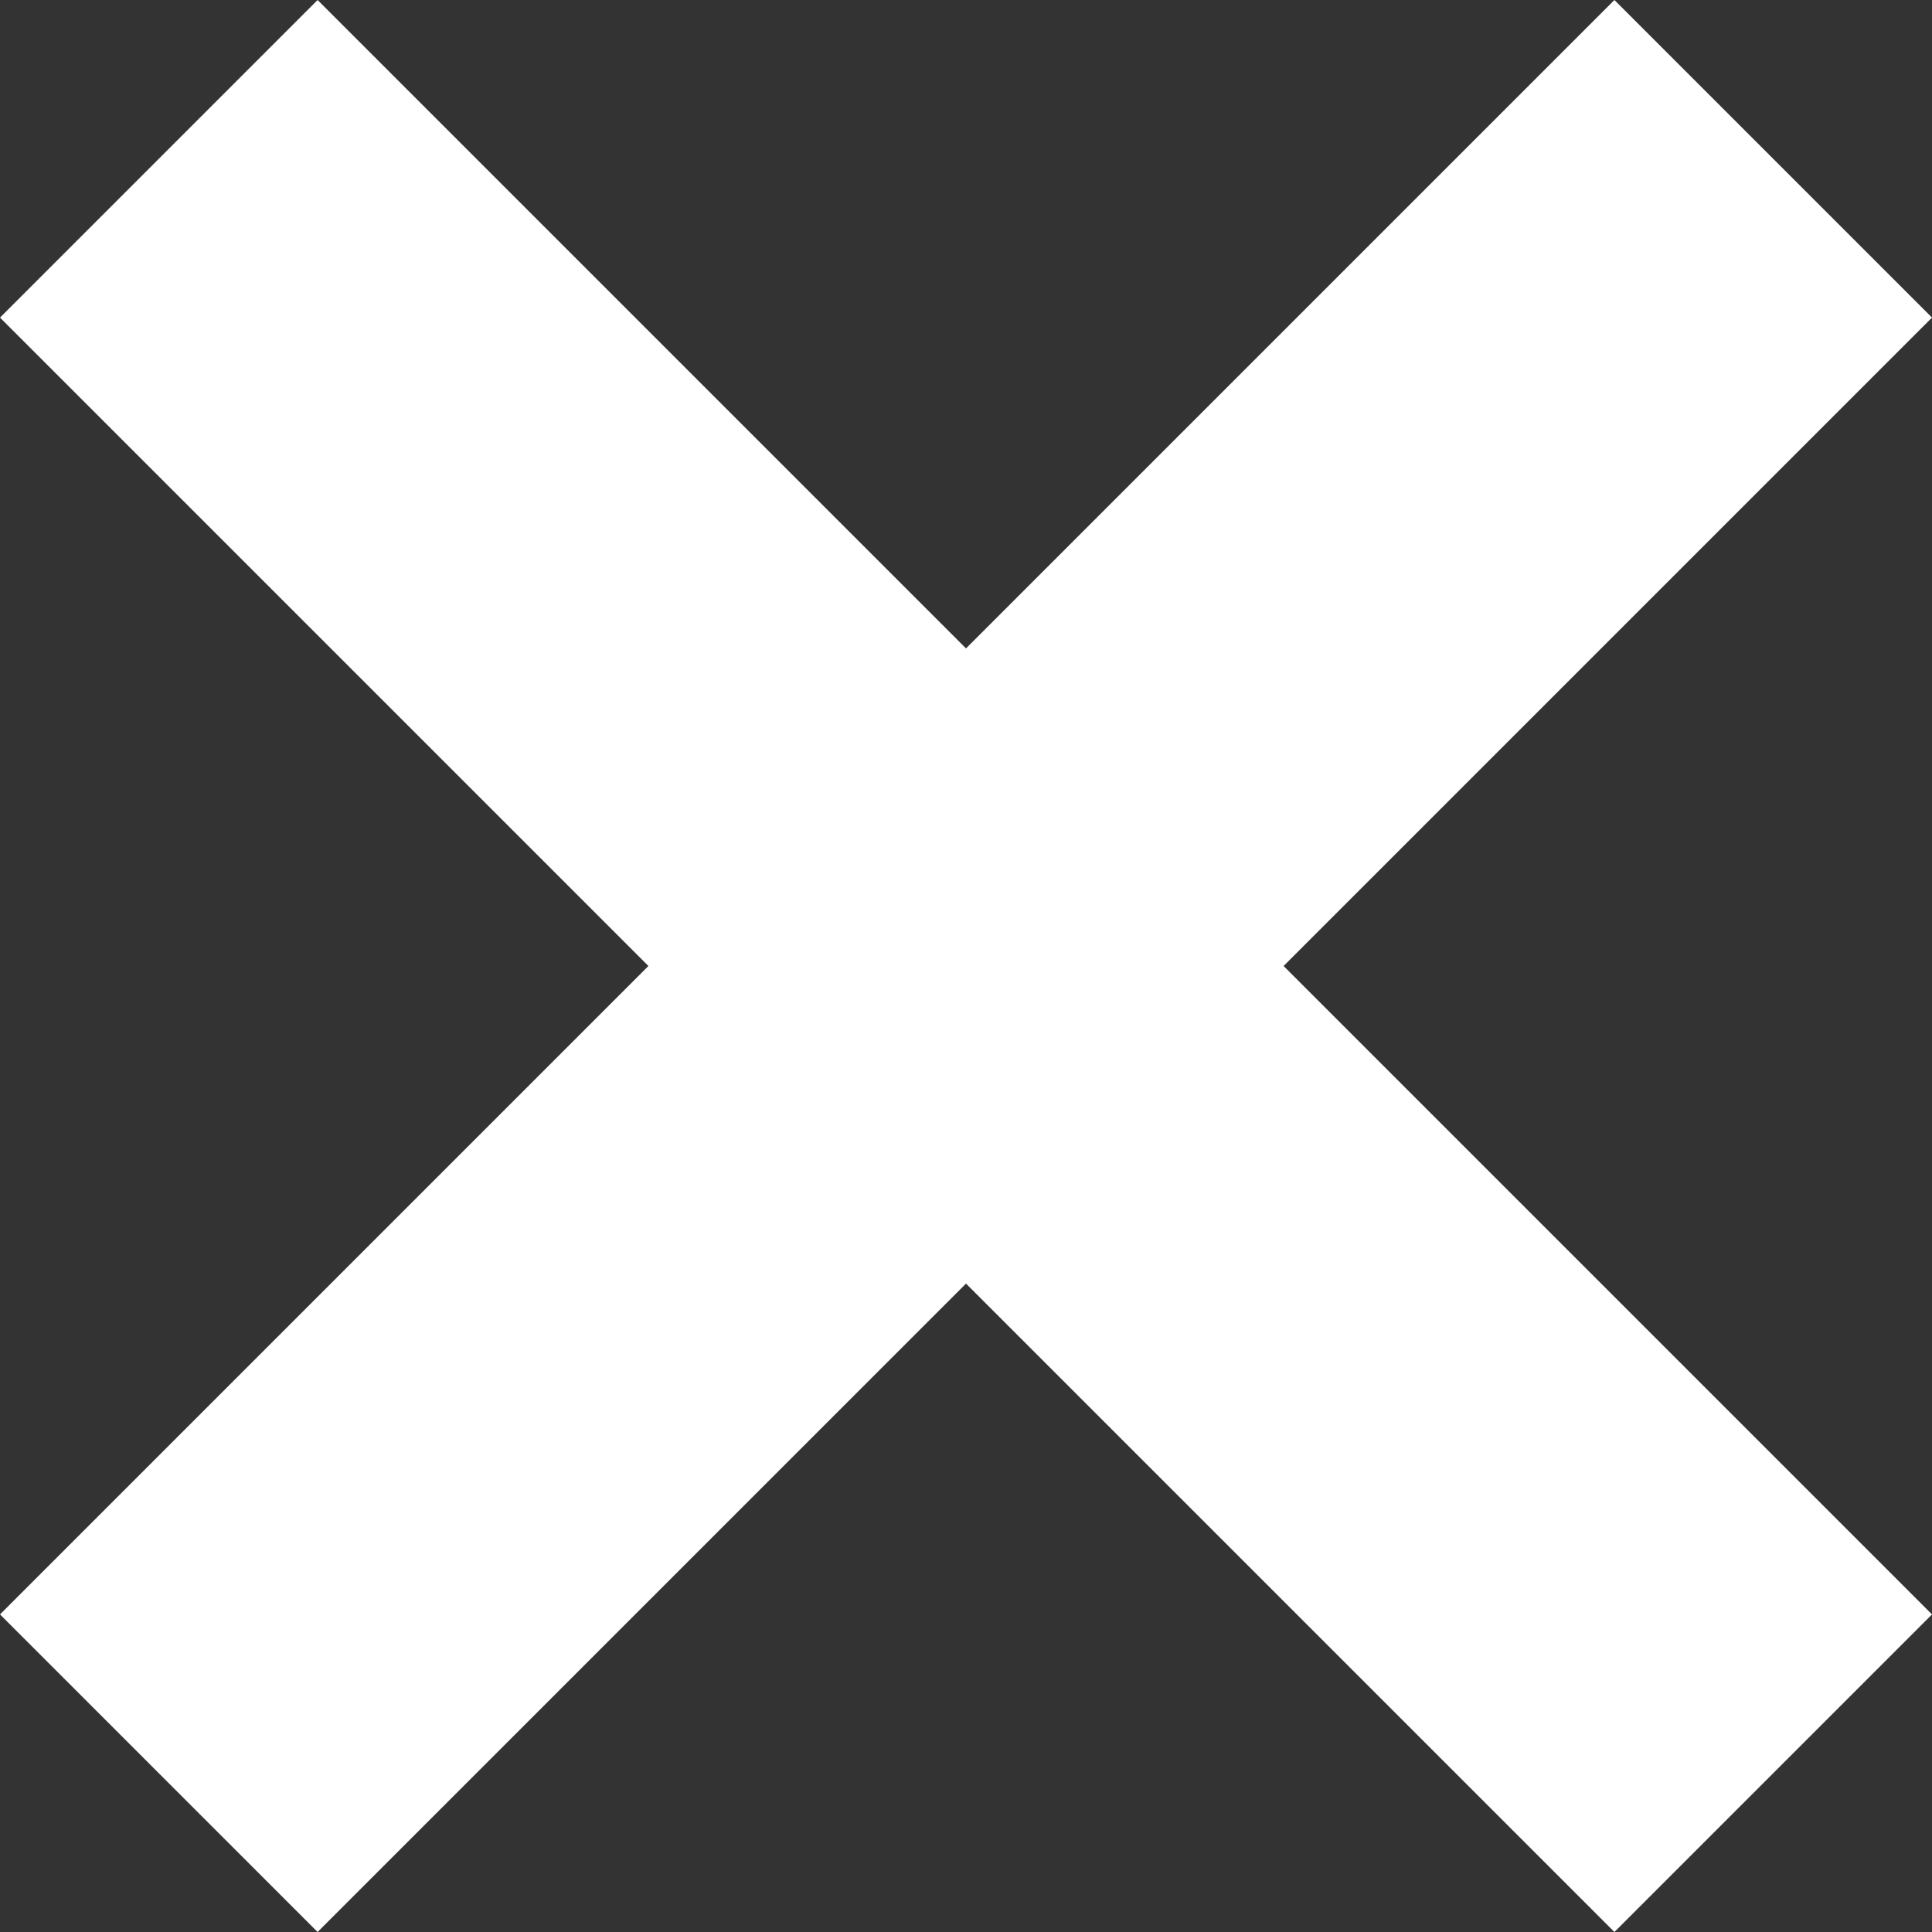 <svg xmlns="http://www.w3.org/2000/svg" viewBox="0 0 469.14 469.14"><rect x="0" y="0" width="469.14" height="469.14" fill="#333333" stroke="none"/><defs><style>.cls-1{fill:#fff;}</style></defs><title>kruis</title><g id="Laag_2" data-name="Laag 2"><g id="Laag_1-2" data-name="Laag 1"><rect class="cls-1" x="-42.63" y="180.04" width="554.4" height="109.06" transform="translate(-97.16 234.57) rotate(-45)"/><rect class="cls-1" x="-42.63" y="180.04" width="554.4" height="109.06" transform="translate(234.57 -97.16) rotate(45)"/></g></g></svg>